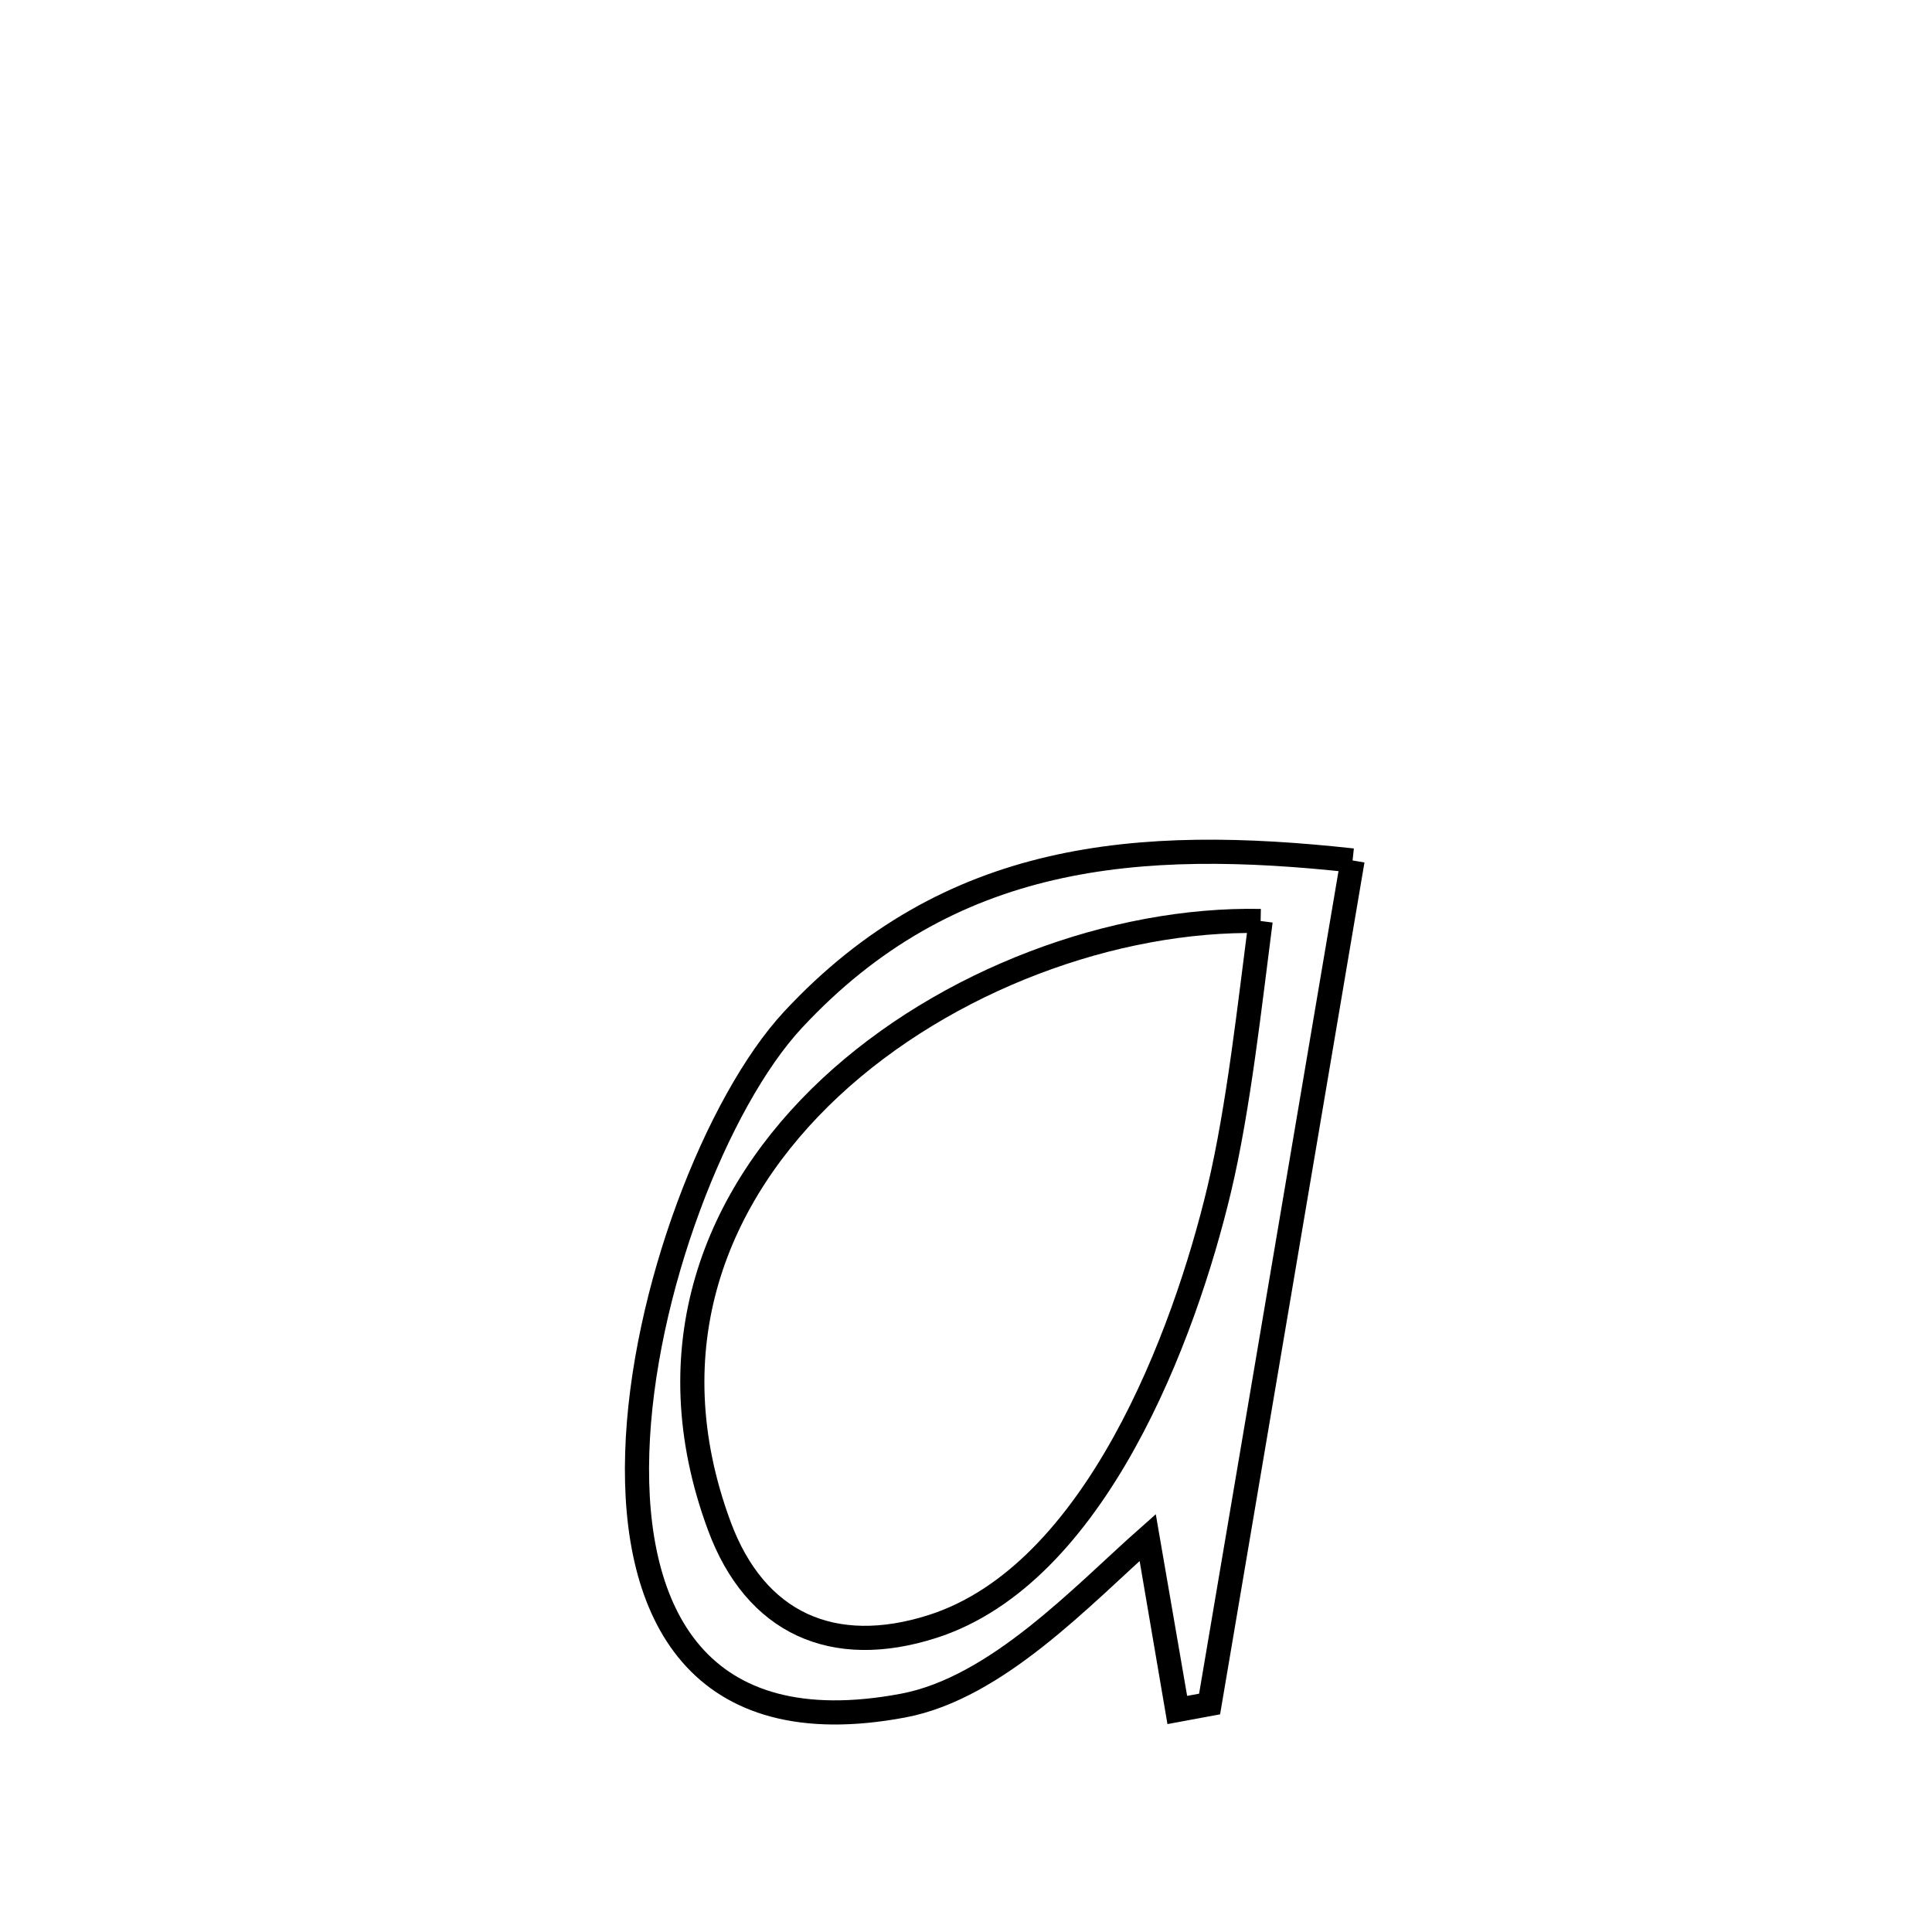 <svg xmlns="http://www.w3.org/2000/svg" viewBox="0.0 0.0 24.0 24.0" height="200px" width="200px"><path fill="none" stroke="black" stroke-width=".3" stroke-opacity="1.0"  filling="0" d="M16.802 10.689 L16.802 10.689 C16.506 12.436 16.21 14.182 15.914 15.929 C15.618 17.675 15.322 19.422 15.026 21.168 L15.026 21.168 C14.893 21.193 14.759 21.217 14.625 21.242 L14.625 21.242 C14.603 21.112 14.268 19.146 14.259 19.098 L14.259 19.098 C13.447 19.816 12.385 20.967 11.221 21.187 C8.665 21.669 7.854 20.045 7.916 18.048 C7.977 16.05 8.912 13.68 9.848 12.671 C10.819 11.625 11.894 11.056 13.058 10.786 C14.222 10.516 15.475 10.544 16.802 10.689 L16.802 10.689"></path>
<path fill="none" stroke="black" stroke-width=".3" stroke-opacity="1.0"  filling="0" d="M15.66 11.441 L15.66 11.441 C15.527 12.465 15.386 13.766 15.146 14.774 C14.715 16.584 13.608 19.558 11.583 20.205 C10.349 20.599 9.384 20.167 8.936 18.957 C8.115 16.741 8.886 14.844 10.316 13.509 C11.747 12.175 13.839 11.404 15.66 11.441 L15.66 11.441"></path></svg>